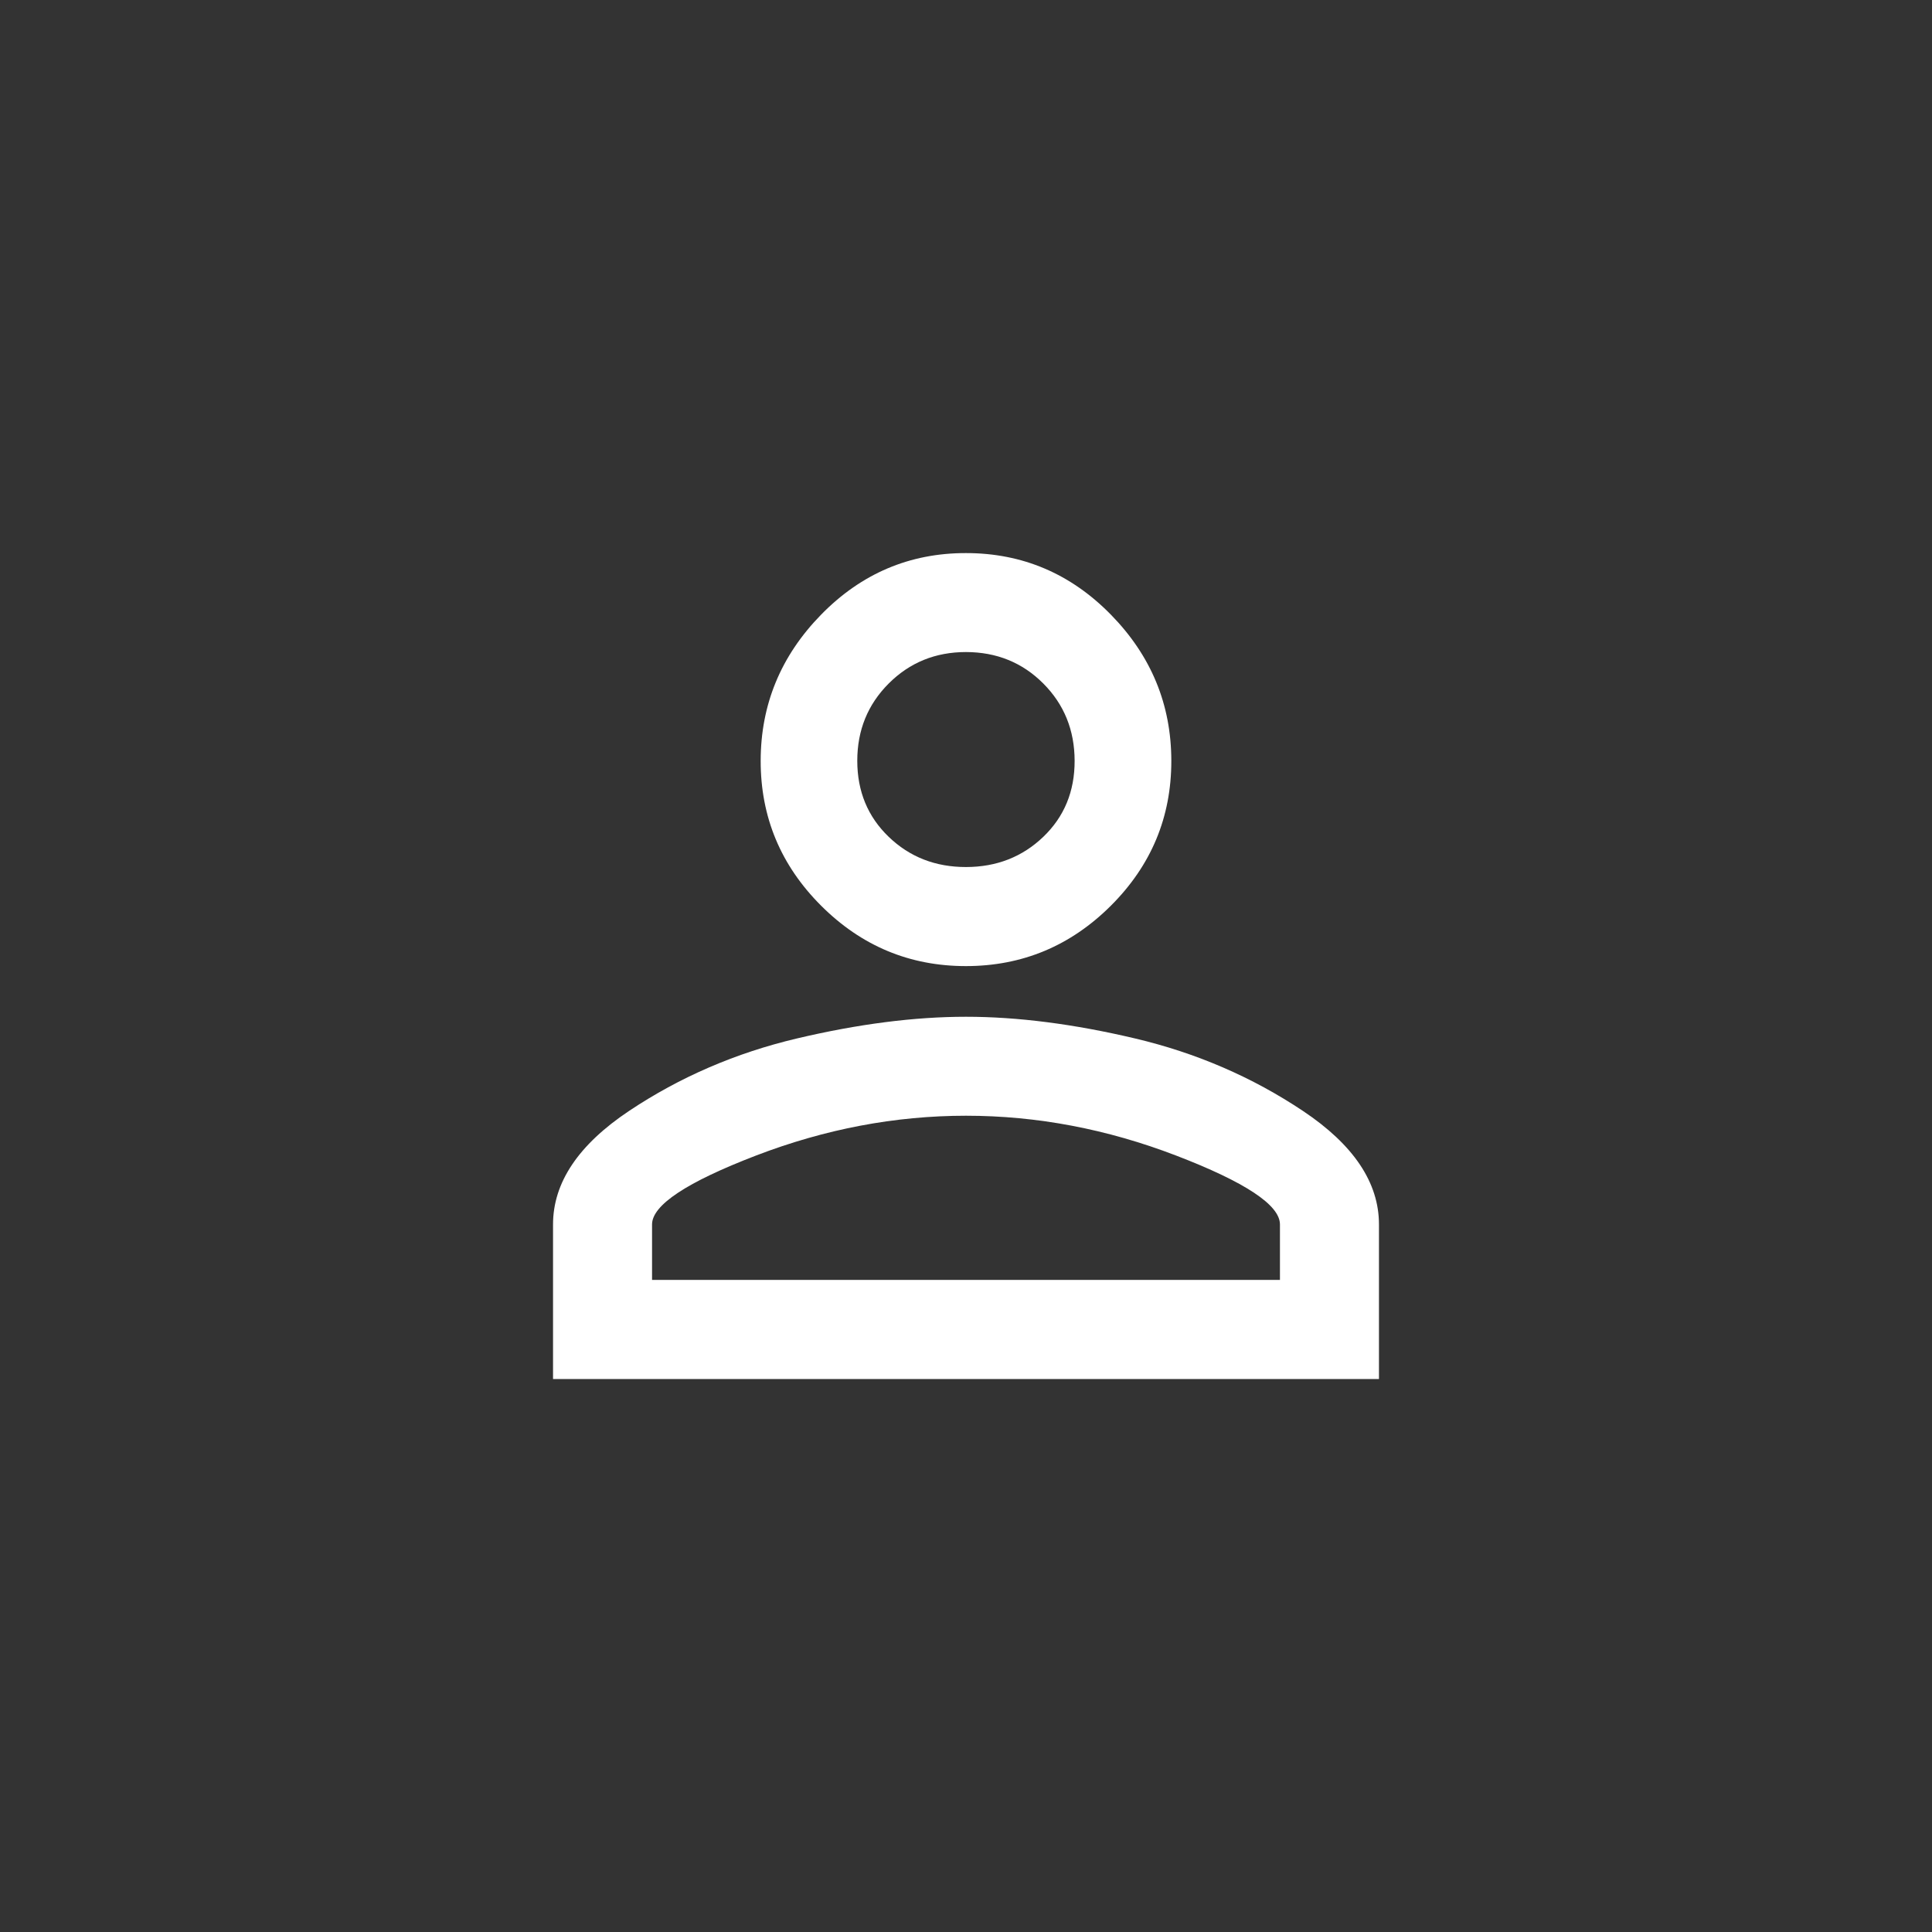 <!-- Generated by IcoMoon.io -->
<svg version="1.1" xmlns="http://www.w3.org/2000/svg" width="40" height="40" viewBox="0 0 40 40">
<rect x="0" y="0" width="40" height="40" fill="#333333" stroke="none"/>
<title>mt-person_outline</title>
<path fill="#fff" d="M20 21.051q1.6 0 3.5 0.449t3.475 1.5 1.575 2.351v3.2h-17.1v-3.2q0-1.3 1.575-2.351t3.475-1.5 3.5-0.449zM20 11.451q1.751 0 3 1.275t1.251 3.025-1.251 3-3 1.251-3-1.251-1.251-3 1.251-3.025 3-1.275zM20 23.1q-2.2 0-4.349 0.825t-2.151 1.425v1.149h13v-1.149q0-0.6-2.149-1.425t-4.351-0.825zM20 13.5q-0.949 0-1.6 0.651t-0.651 1.6 0.651 1.575 1.6 0.625 1.6-0.625 0.649-1.575-0.649-1.6-1.6-0.651z"></path>
</svg>
